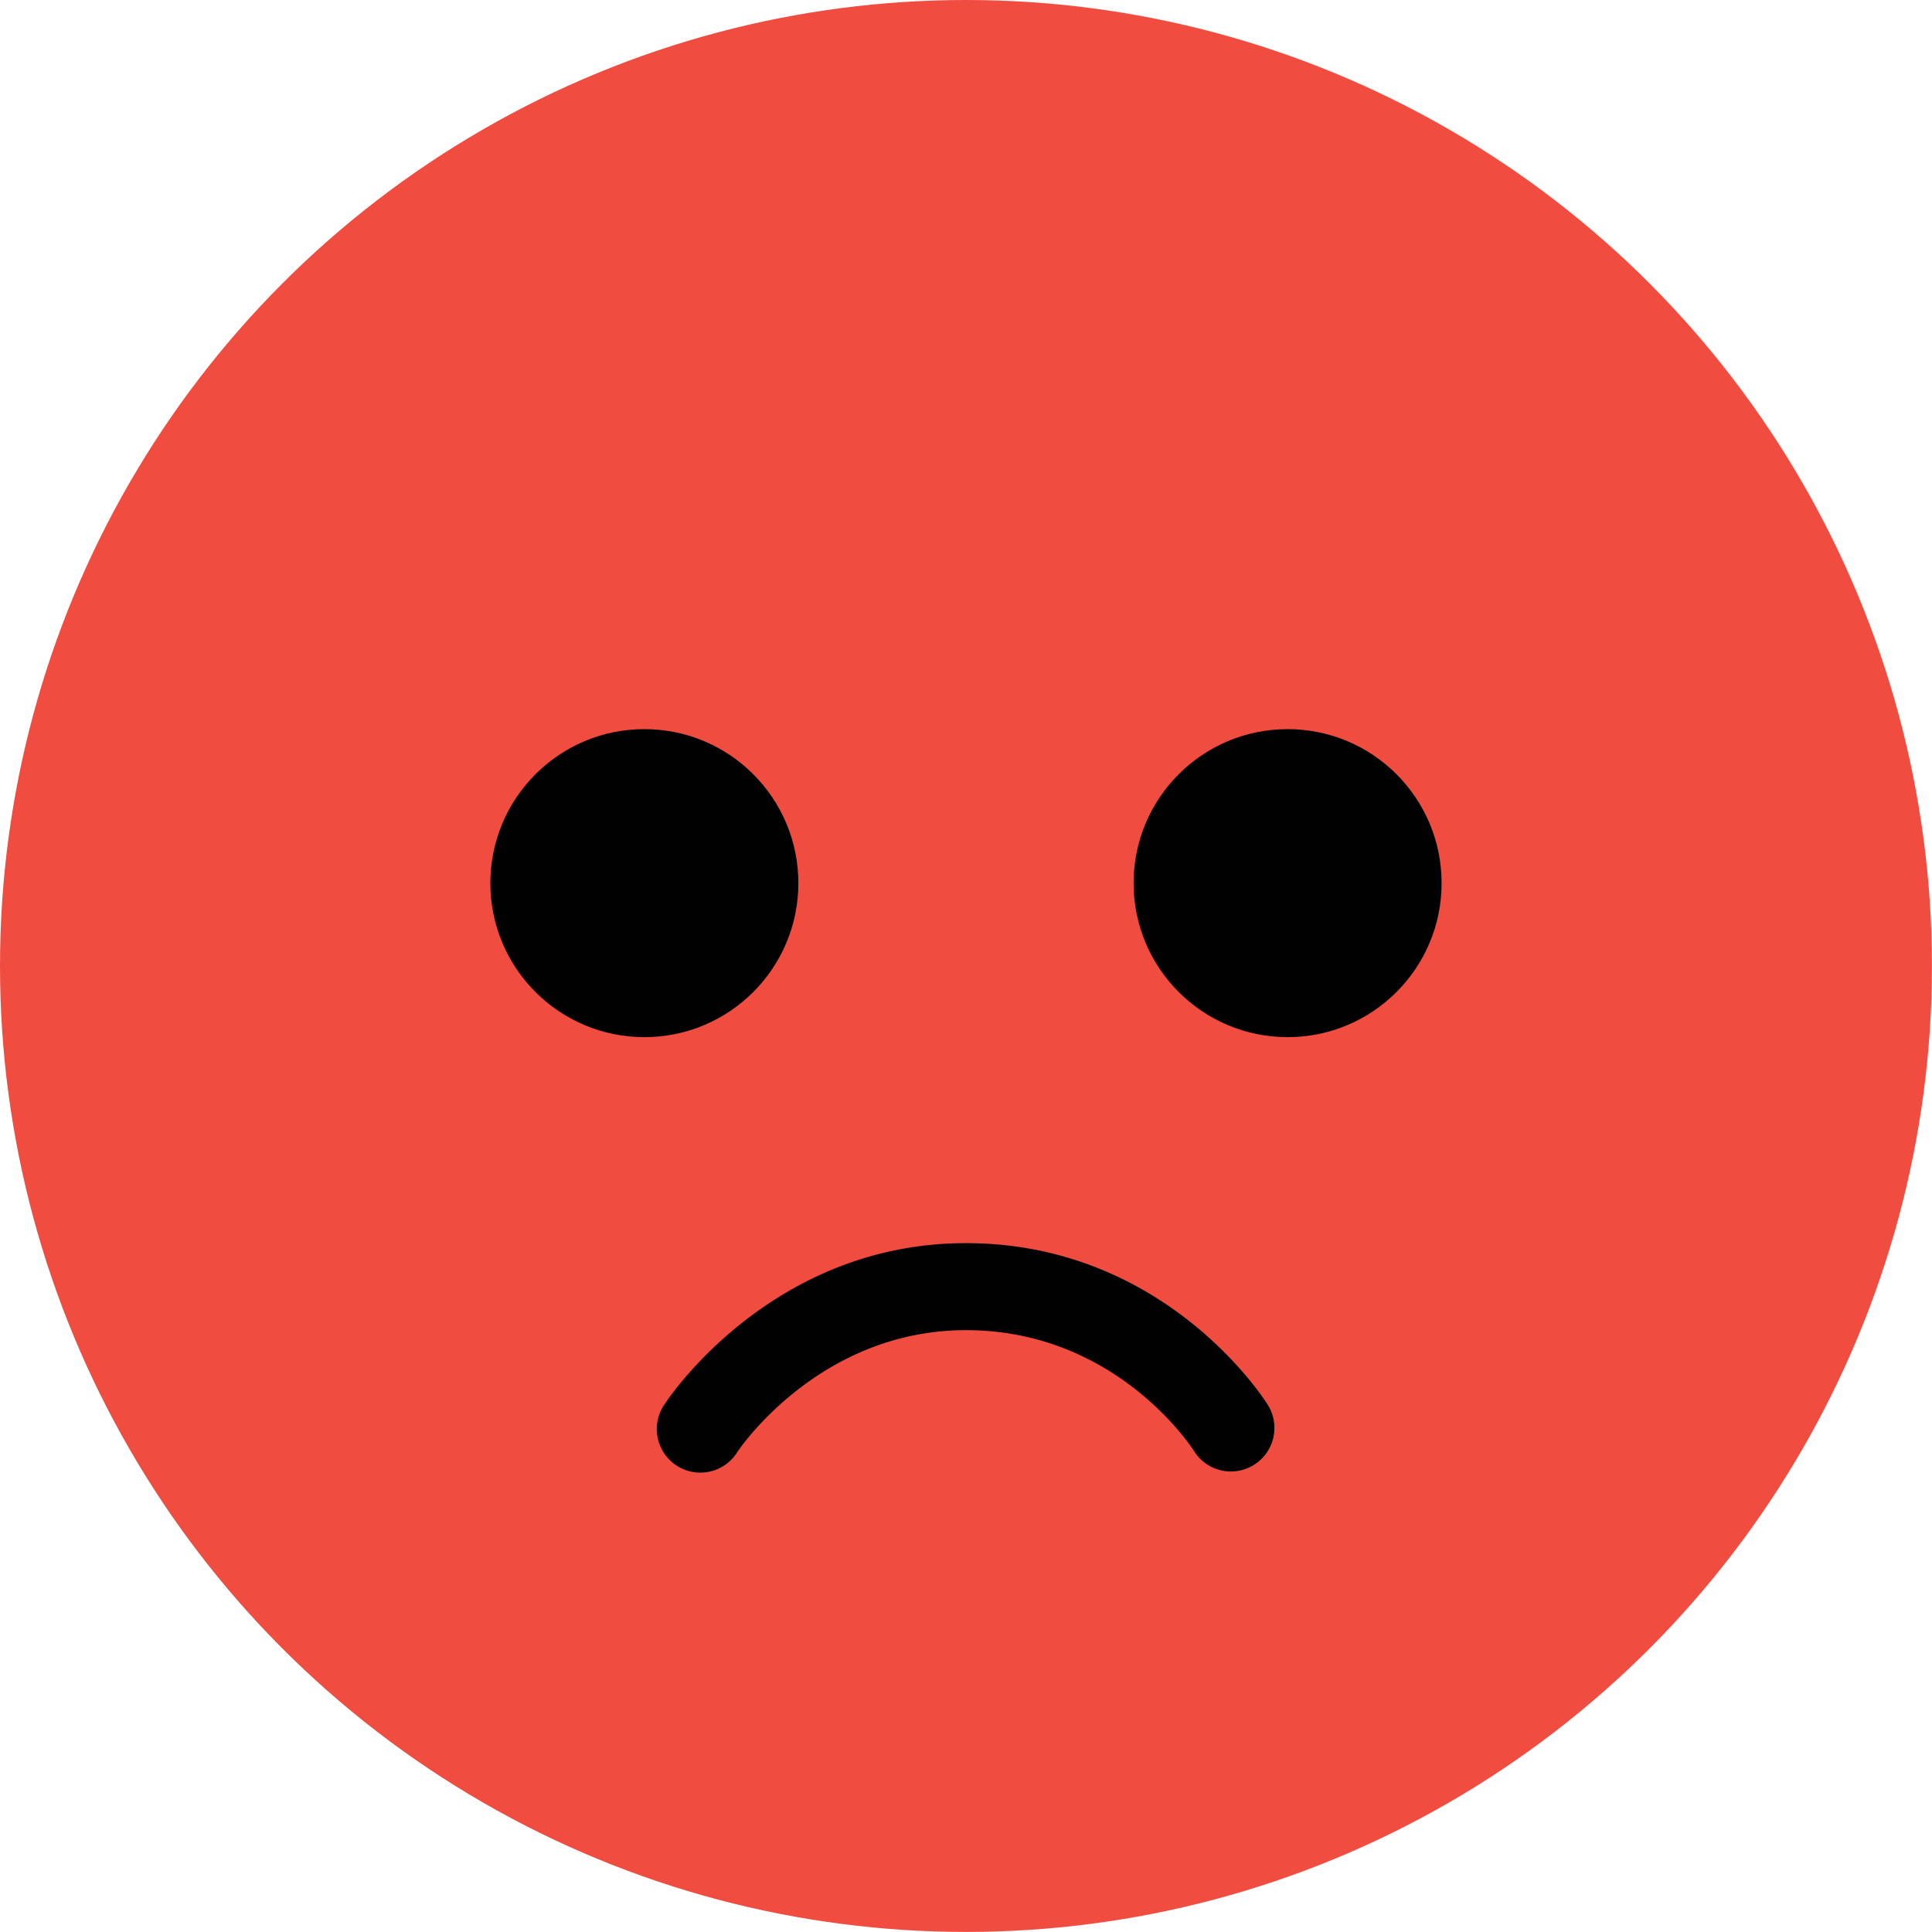 <svg id="Layer_1" data-name="Layer 1" xmlns="http://www.w3.org/2000/svg" viewBox="0 0 378.99 378.99"><circle cx="189.49" cy="189.49" r="189.49" style="fill:#f04c40"/><circle cx="126.4" cy="173.24" r="30.21" style="fill:#010101"/><circle cx="252.58" cy="173.24" r="30.21" style="fill:#010101"/><path d="M241.47,288.66a8.54,8.54,0,0,1-7.23-4c-.64-1-15.51-23.73-44.75-23.73-28.92,0-44.66,23.61-44.82,23.85a8.54,8.54,0,1,1-14.29-9.34c.84-1.29,21.05-31.58,59.11-31.58,38.93,0,58.4,30.43,59.21,31.73a8.54,8.54,0,0,1-7.23,13.06Z" transform="translate(0)" style="fill:#010101"/></svg>